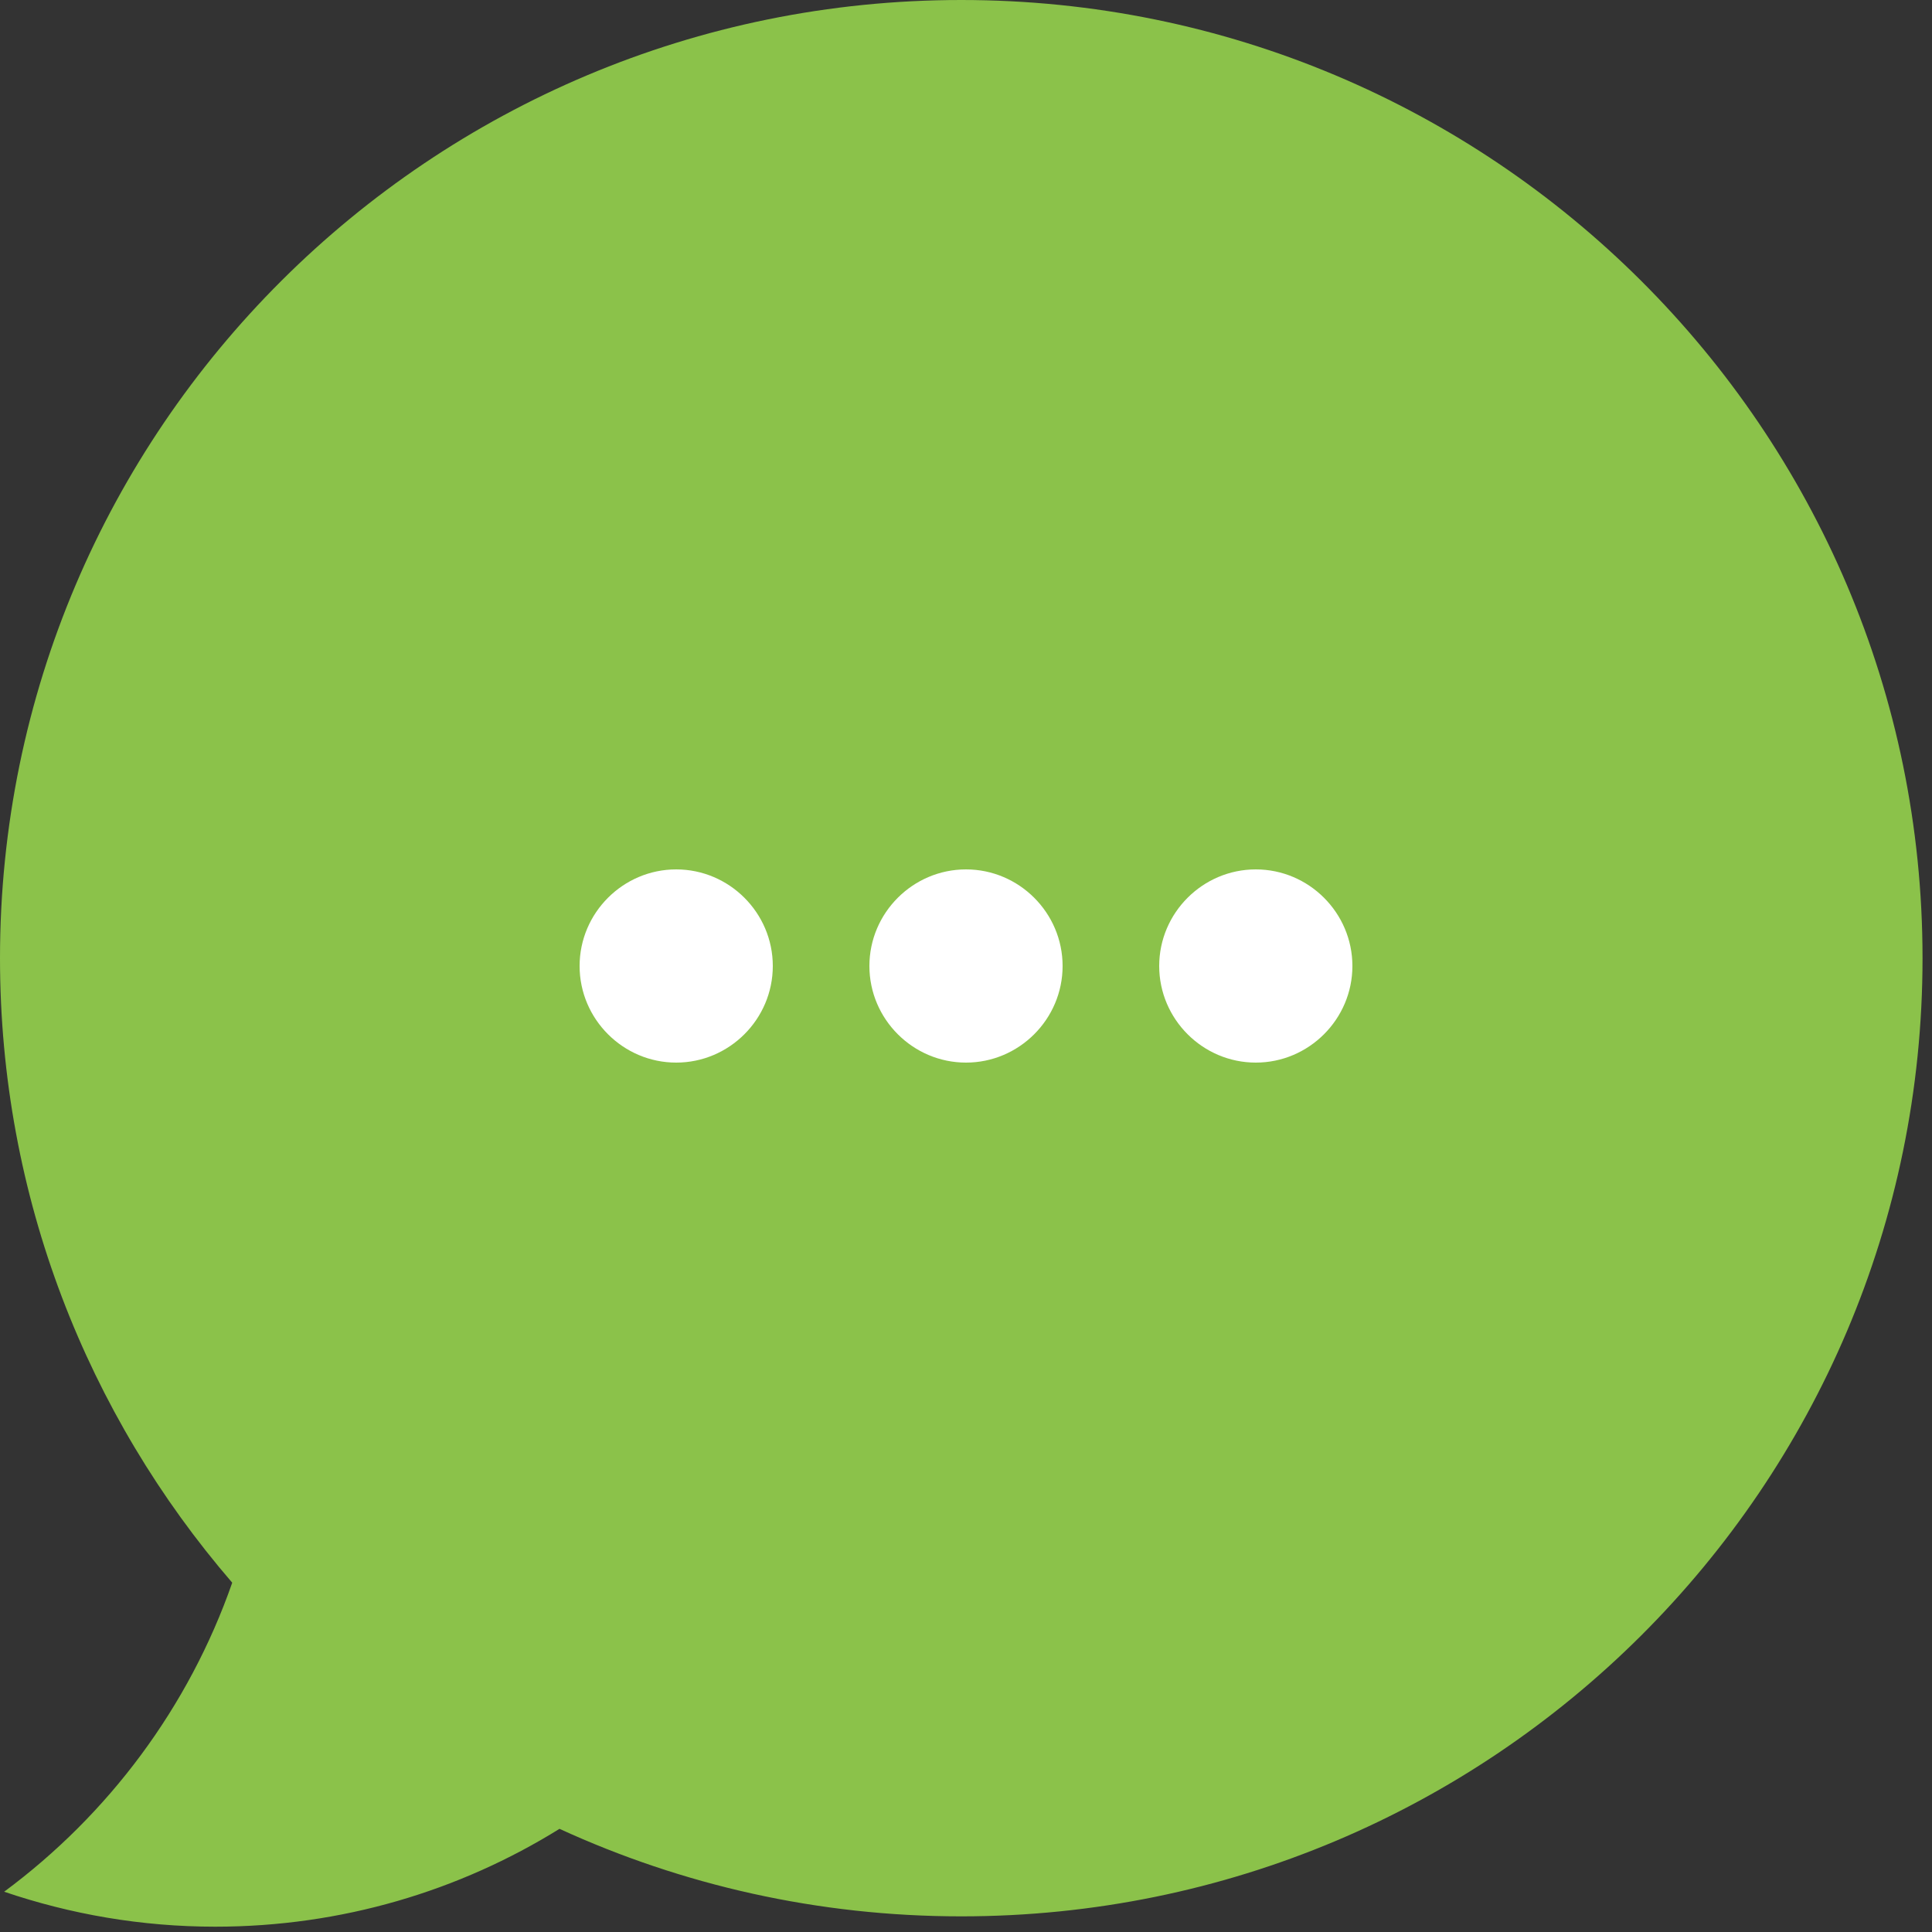 <?xml version="1.0" encoding="UTF-8" standalone="no"?>
<svg width="20px" height="20px" viewBox="0 0 20 20" version="1.1" xmlns="http://www.w3.org/2000/svg" xmlns:xlink="http://www.w3.org/1999/xlink">
    <rect x="0" y="0" width="20" height="20" fill="#333333" stroke="none"/>
    <!-- Generator: Sketch 40 (33762) - http://www.bohemiancoding.com/sketch -->
    <title>ic_msg</title>
    <desc>Created with Sketch.</desc>
    <defs></defs>
    <g id="Symbols" stroke="none" stroke-width="1" fill="none" fill-rule="evenodd">
        <g id="ic_msg" transform="translate(-2, -2)">
            <g>
                <rect id="bounds" x="0" y="0" width="24" height="24"></rect>
                <g id="chat" transform="translate(2, 2)">
                    <g id="Layer_1">
                        <g id="Group">
                            <path d="M9.951,0 C4.455,0 0,4.441 0,9.919 C0,12.389 0.906,14.647 2.404,16.384 C1.954,17.673 1.122,18.784 0.043,19.583 C0.729,19.816 1.463,19.945 2.228,19.945 C3.537,19.945 4.758,19.574 5.792,18.932 C7.058,19.513 8.466,19.838 9.951,19.838 C15.447,19.838 19.902,15.397 19.902,9.919 C19.902,4.441 15.447,0 9.951,0 L9.951,0 Z" id="Shape" fill="#8BC24A"></path>
                            <path d="M7,9 C6.45,9 6,9.45 6,10 C6,10.55 6.45,11 7,11 C7.55,11 8,10.55 8,10 C8,9.45 7.55,9 7,9 L7,9 Z M13,9 C12.45,9 12,9.45 12,10 C12,10.55 12.45,11 13,11 C13.55,11 14,10.55 14,10 C14,9.45 13.55,9 13,9 L13,9 Z M10,9 C9.45,9 9,9.45 9,10 C9,10.55 9.45,11 10,11 C10.55,11 11,10.55 11,10 C11,9.45 10.55,9 10,9 L10,9 Z" id="Shape" fill="#FFFFFF"></path>
                        </g>
                    </g>
                </g>
            </g>
        </g>
    </g>
</svg>